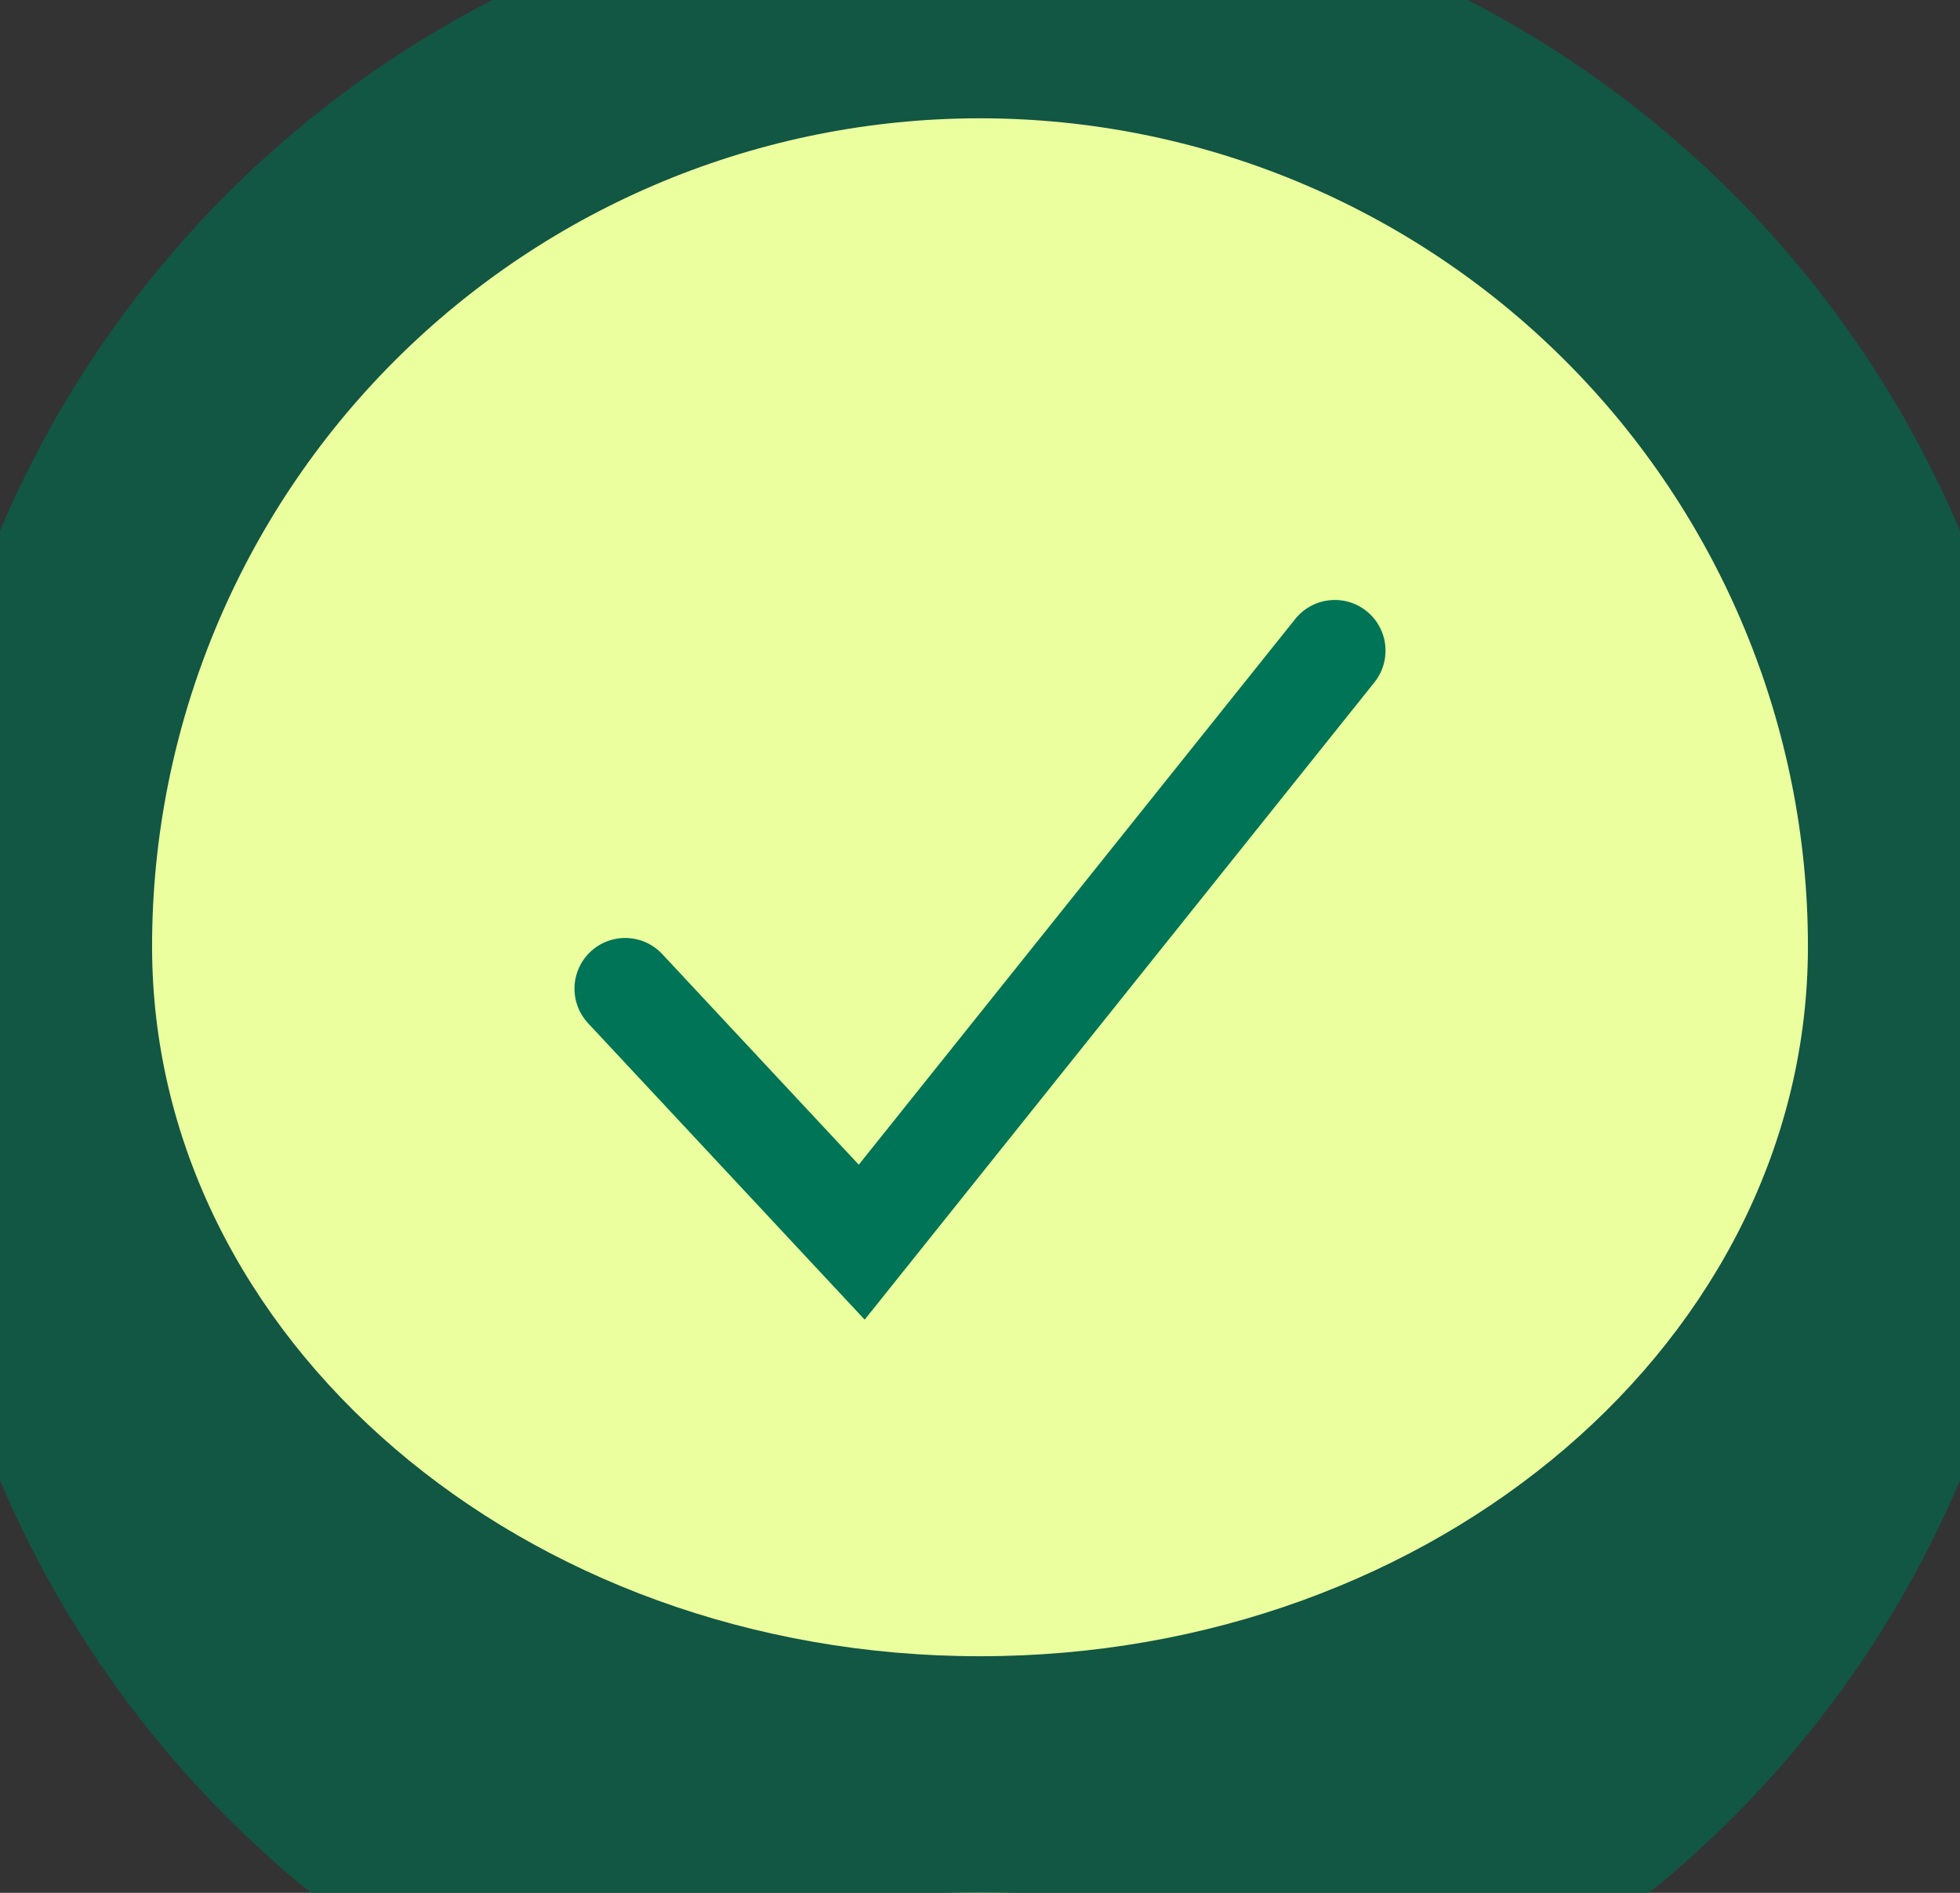 <svg xmlns="http://www.w3.org/2000/svg" width="29" height="28" viewBox="0 0 29 28" fill="none"><rect x="0" y="0" width="29" height="28" fill="#333333" stroke="none"/><g clip-path="url(#clip0_4191_51711)"><path d="M0.5 14C0.5 10.287 1.975 6.726 4.601 4.101C7.226 1.475 10.787 0 14.5 0C18.213 0 21.774 1.475 24.399 4.101C27.025 6.726 28.5 10.287 28.5 14C28.5 17.713 27.025 21.274 24.399 23.899C21.774 26.525 18.213 28 14.5 28C10.787 28 7.226 26.525 4.601 23.899C1.975 21.274 0.5 17.713 0.5 14Z" fill="#EBFF9E"></path><path d="M19.75 9.625L12.75 18.375L9.25 14.625" stroke="#007456" stroke-width="1.5" stroke-linecap="round"></path><mask style="mask-type:alpha" maskUnits="userSpaceOnUse" x="0" y="0" width="29" height="28"><path d="M0.5 14C0.5 10.287 1.975 6.726 4.601 4.101C7.226 1.475 10.787 0 14.5 0C18.213 0 21.774 1.475 24.399 4.101C27.025 6.726 28.5 10.287 28.5 14C28.5 17.713 27.025 21.274 24.399 23.899C21.774 26.525 18.213 28 14.5 28C10.787 28 7.226 26.525 4.601 23.899C1.975 21.274 0.5 17.713 0.5 14Z" fill="#85EFAC"></path></mask><g mask="url(#mask0_4191_51711)"><path d="M-1.25 14C-1.25 9.823 0.409 5.817 3.363 2.863C6.317 -0.091 10.323 -1.75 14.5 -1.75C18.677 -1.75 22.683 -0.091 25.637 2.863C28.591 5.817 30.25 9.823 30.25 14H26.75C26.75 10.751 25.459 7.635 23.162 5.338C20.865 3.041 17.749 1.75 14.5 1.75C11.251 1.75 8.135 3.041 5.838 5.338C3.541 7.635 2.25 10.751 2.25 14H-1.25ZM30.25 15.75C30.25 19.927 28.591 23.933 25.637 26.887C22.683 29.841 18.677 31.5 14.5 31.5C10.323 31.5 6.317 29.841 3.363 26.887C0.409 23.933 -1.25 19.927 -1.25 15.75L2.25 14C2.25 19.799 7.734 24.5 14.5 24.5C21.265 24.5 26.75 19.799 26.75 14L30.25 15.75ZM14.5 31.5C10.323 31.5 6.317 29.841 3.363 26.887C0.409 23.933 -1.25 19.927 -1.25 15.75V14C-1.25 9.823 0.409 5.817 3.363 2.863C6.317 -0.091 10.323 -1.75 14.5 -1.75V1.75C11.251 1.75 8.135 3.041 5.838 5.338C3.541 7.635 2.25 10.751 2.25 14C2.25 19.799 7.734 24.5 14.5 24.5V31.5ZM14.5 -1.75C18.677 -1.75 22.683 -0.091 25.637 2.863C28.591 5.817 30.25 9.823 30.25 14V15.75C30.25 19.927 28.591 23.933 25.637 26.887C22.683 29.841 18.677 31.5 14.5 31.5V24.5C21.265 24.5 26.75 19.799 26.75 14C26.75 10.751 25.459 7.635 23.162 5.338C20.865 3.041 17.749 1.75 14.5 1.75V-1.75Z" fill="#125644"></path></g></g><defs><clipPath><rect width="28" height="28" fill="white" transform="translate(0.5)"></rect></clipPath></defs></svg>